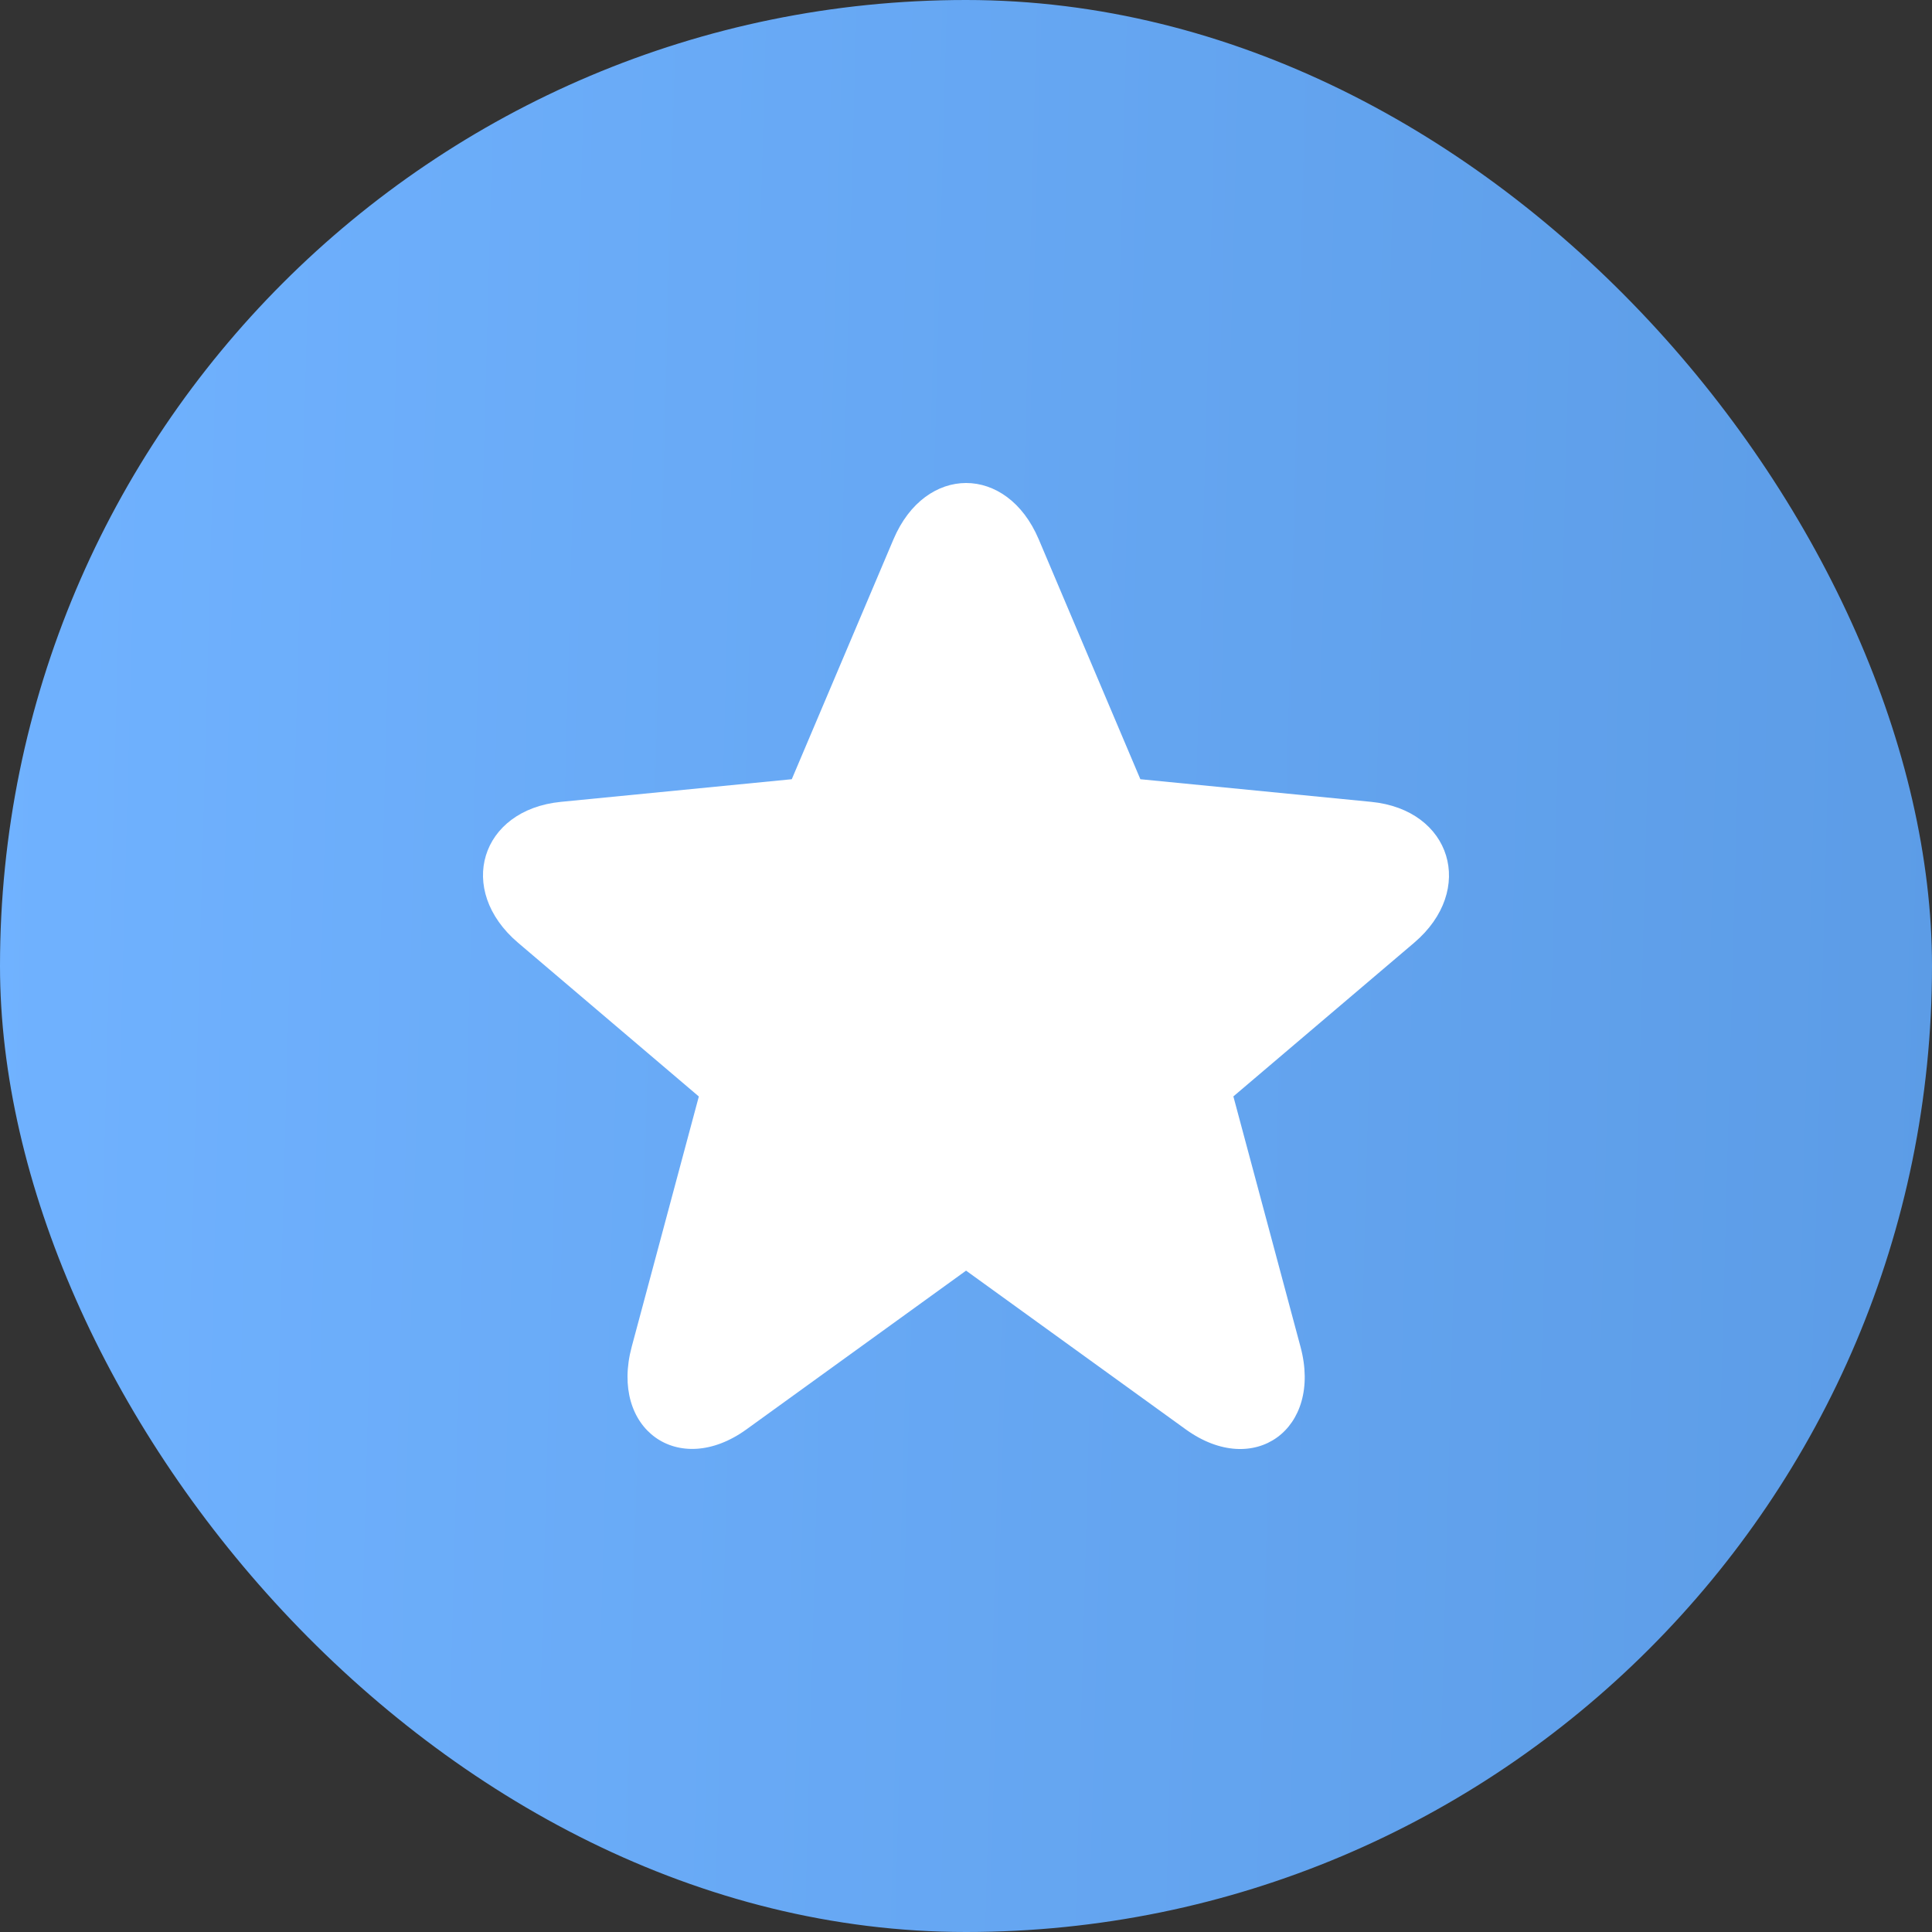 <svg xmlns="http://www.w3.org/2000/svg" width="28" height="28" fill="none" viewBox="0 0 28 28">
  <rect x="0" y="0" width="28" height="28" fill="#333333" stroke="none"/>
  <rect width="28" height="28" fill="url(#a)" rx="14"/>
  <path fill="#fff" d="m16.527 11.293 3.345.328c1.165.114 1.521 1.278.623 2.042l-2.62 2.227.973 3.629c.32 1.191-.672 1.913-1.664 1.196l-3.183-2.3-3.182 2.3c-.988.714-1.983-.005-1.664-1.196l.973-3.628-2.62-2.228c-.902-.767-.547-1.927.622-2.042l3.345-.328 1.474-3.477c.462-1.088 1.644-1.088 2.105 0l1.473 3.477Z"/>
  <defs>
    <linearGradient id="a" x1="0" x2="28.733" y1="0" y2=".773" gradientUnits="userSpaceOnUse">
      <stop stop-color="#70B2FF"/>
      <stop offset="1" stop-color="#5C9CE6"/>
    </linearGradient>
  </defs>
</svg>
